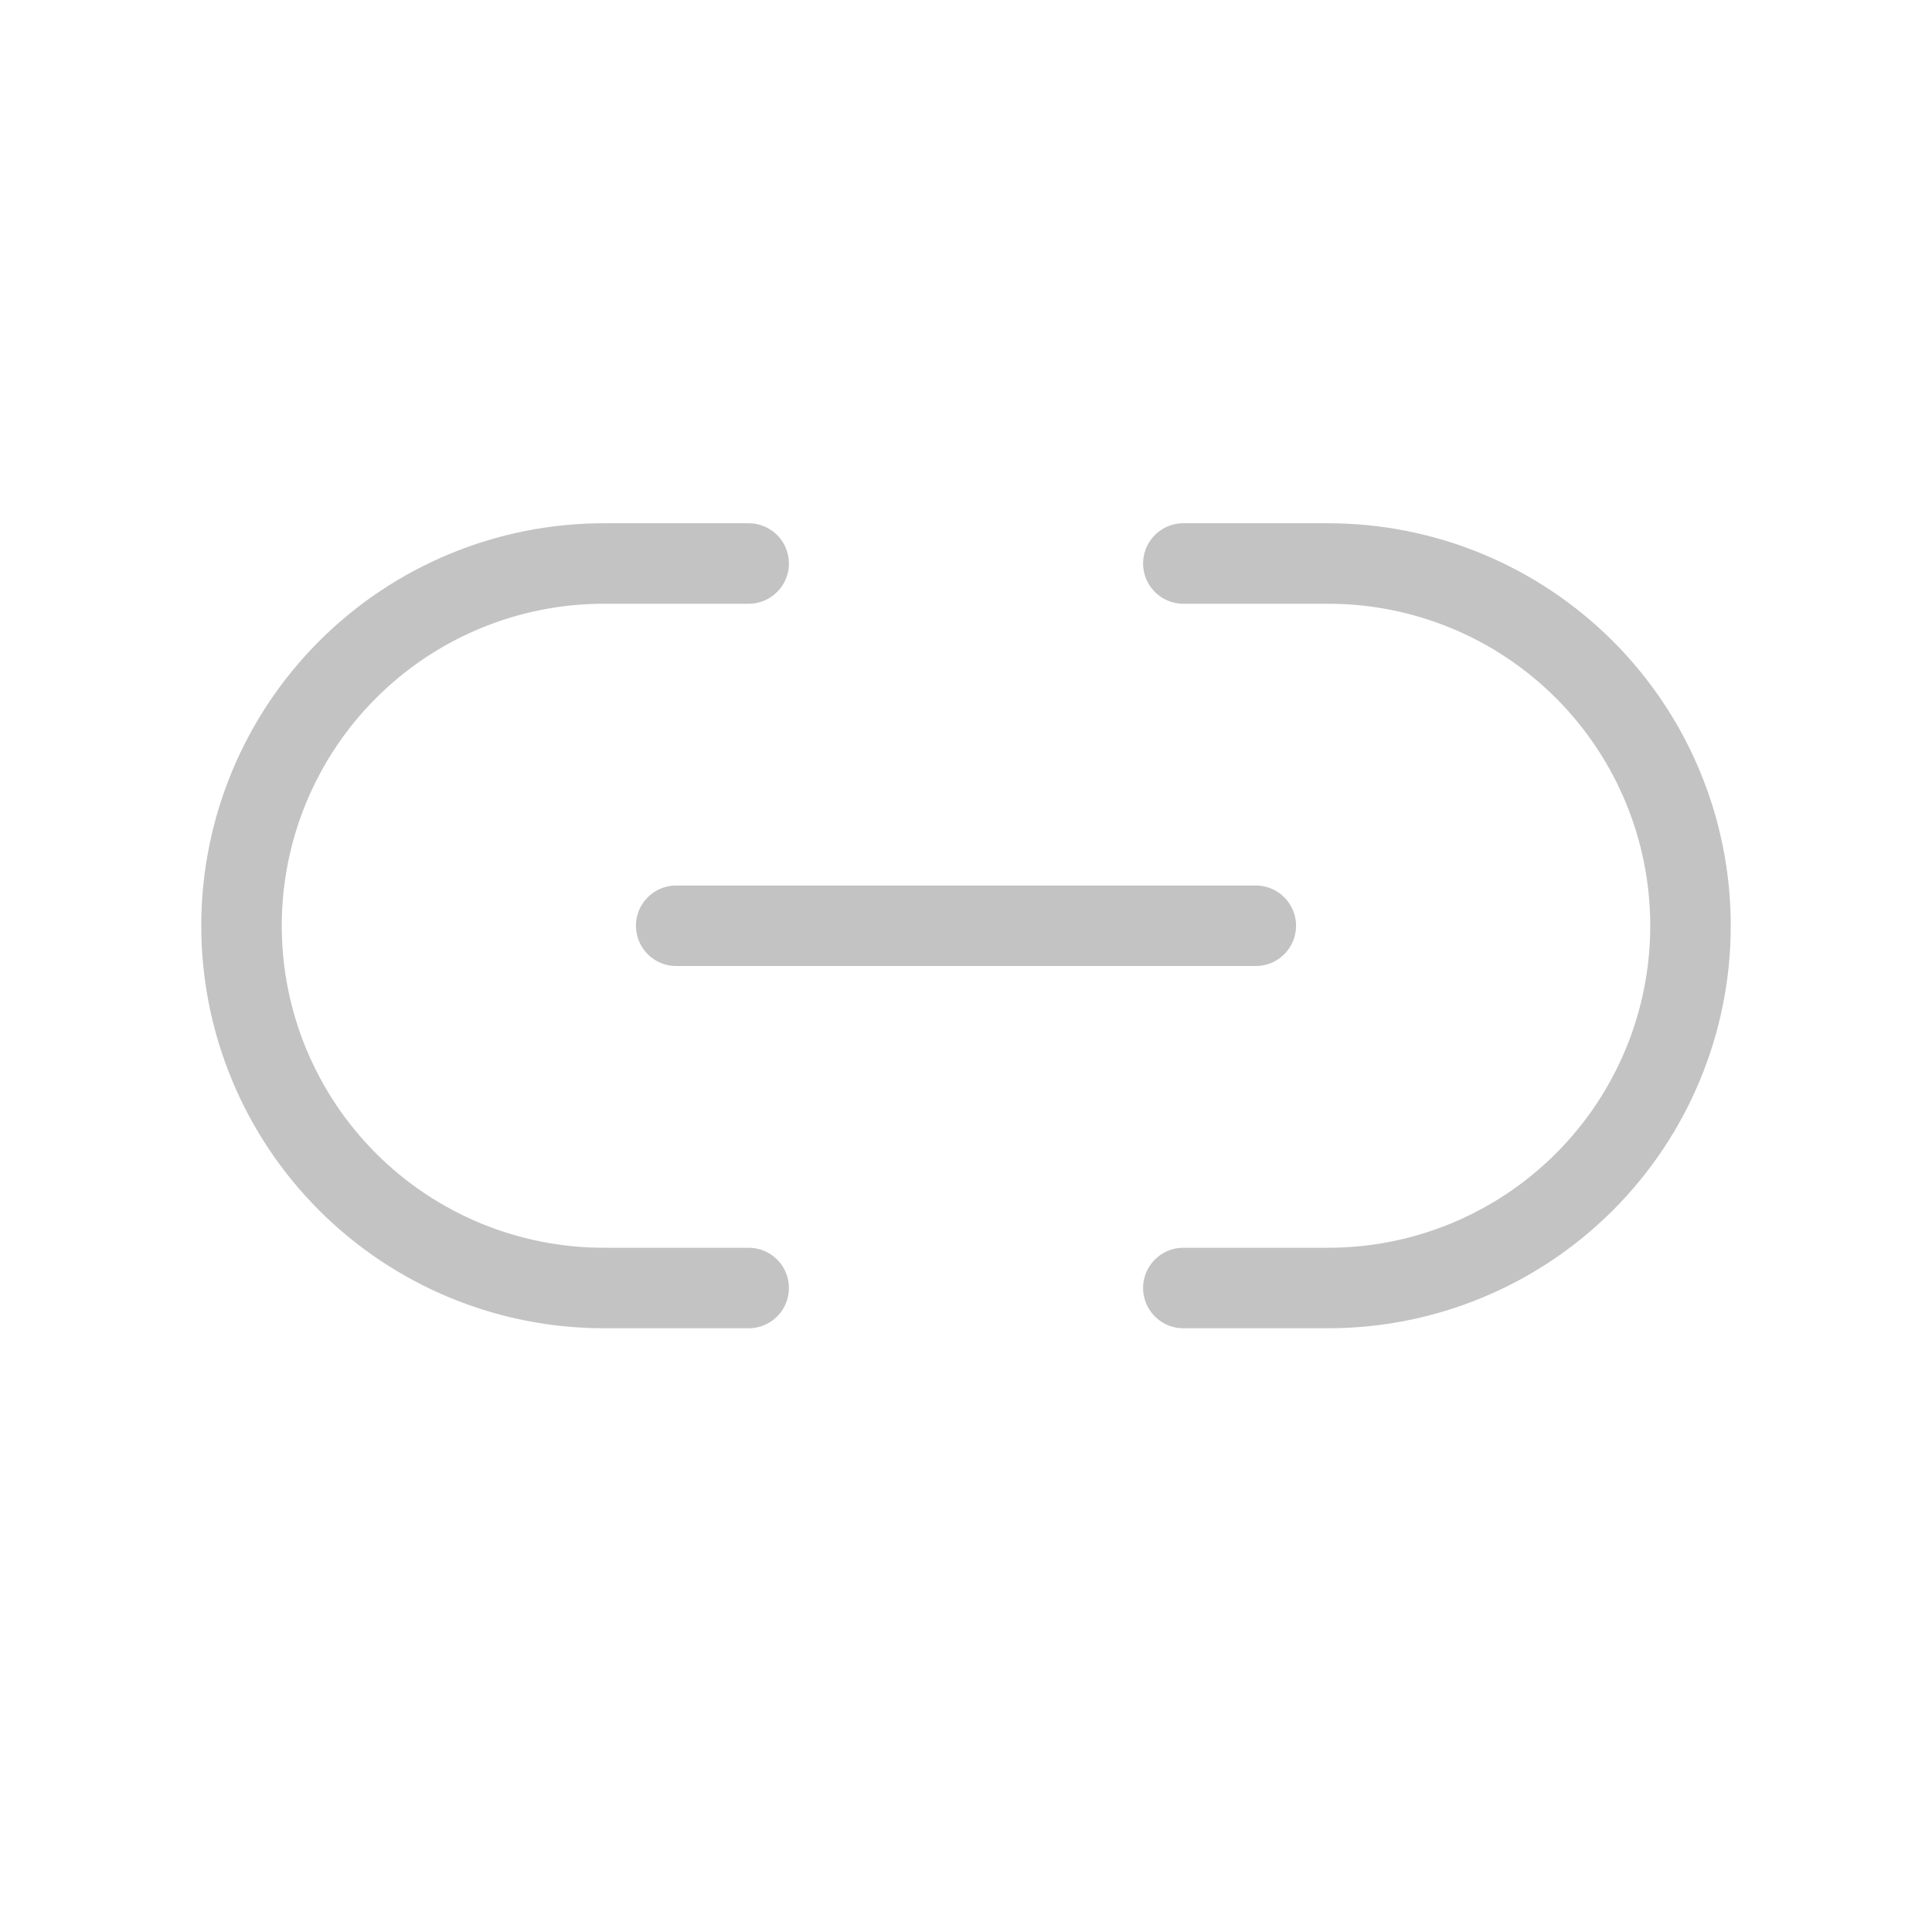 <svg width="24" height="24" viewBox="0 0 24 24" fill="none" xmlns="http://www.w3.org/2000/svg">
<path d="M9.3 16H7.5C6.307 16 5.162 15.526 4.318 14.682C3.474 13.838 3 12.694 3 11.5C3 10.306 3.474 9.162 4.318 8.318C5.162 7.474 6.307 7 7.5 7H9.3M14.7 7H16.5C17.694 7 18.838 7.474 19.682 8.318C20.526 9.162 21 10.306 21 11.5C21 12.694 20.526 13.838 19.682 14.682C18.838 15.526 17.694 16 16.5 16H14.7M8.4 11.5H15.6" stroke="#C3C3C3" stroke-linecap="round" stroke-linejoin="round"/>
</svg>
